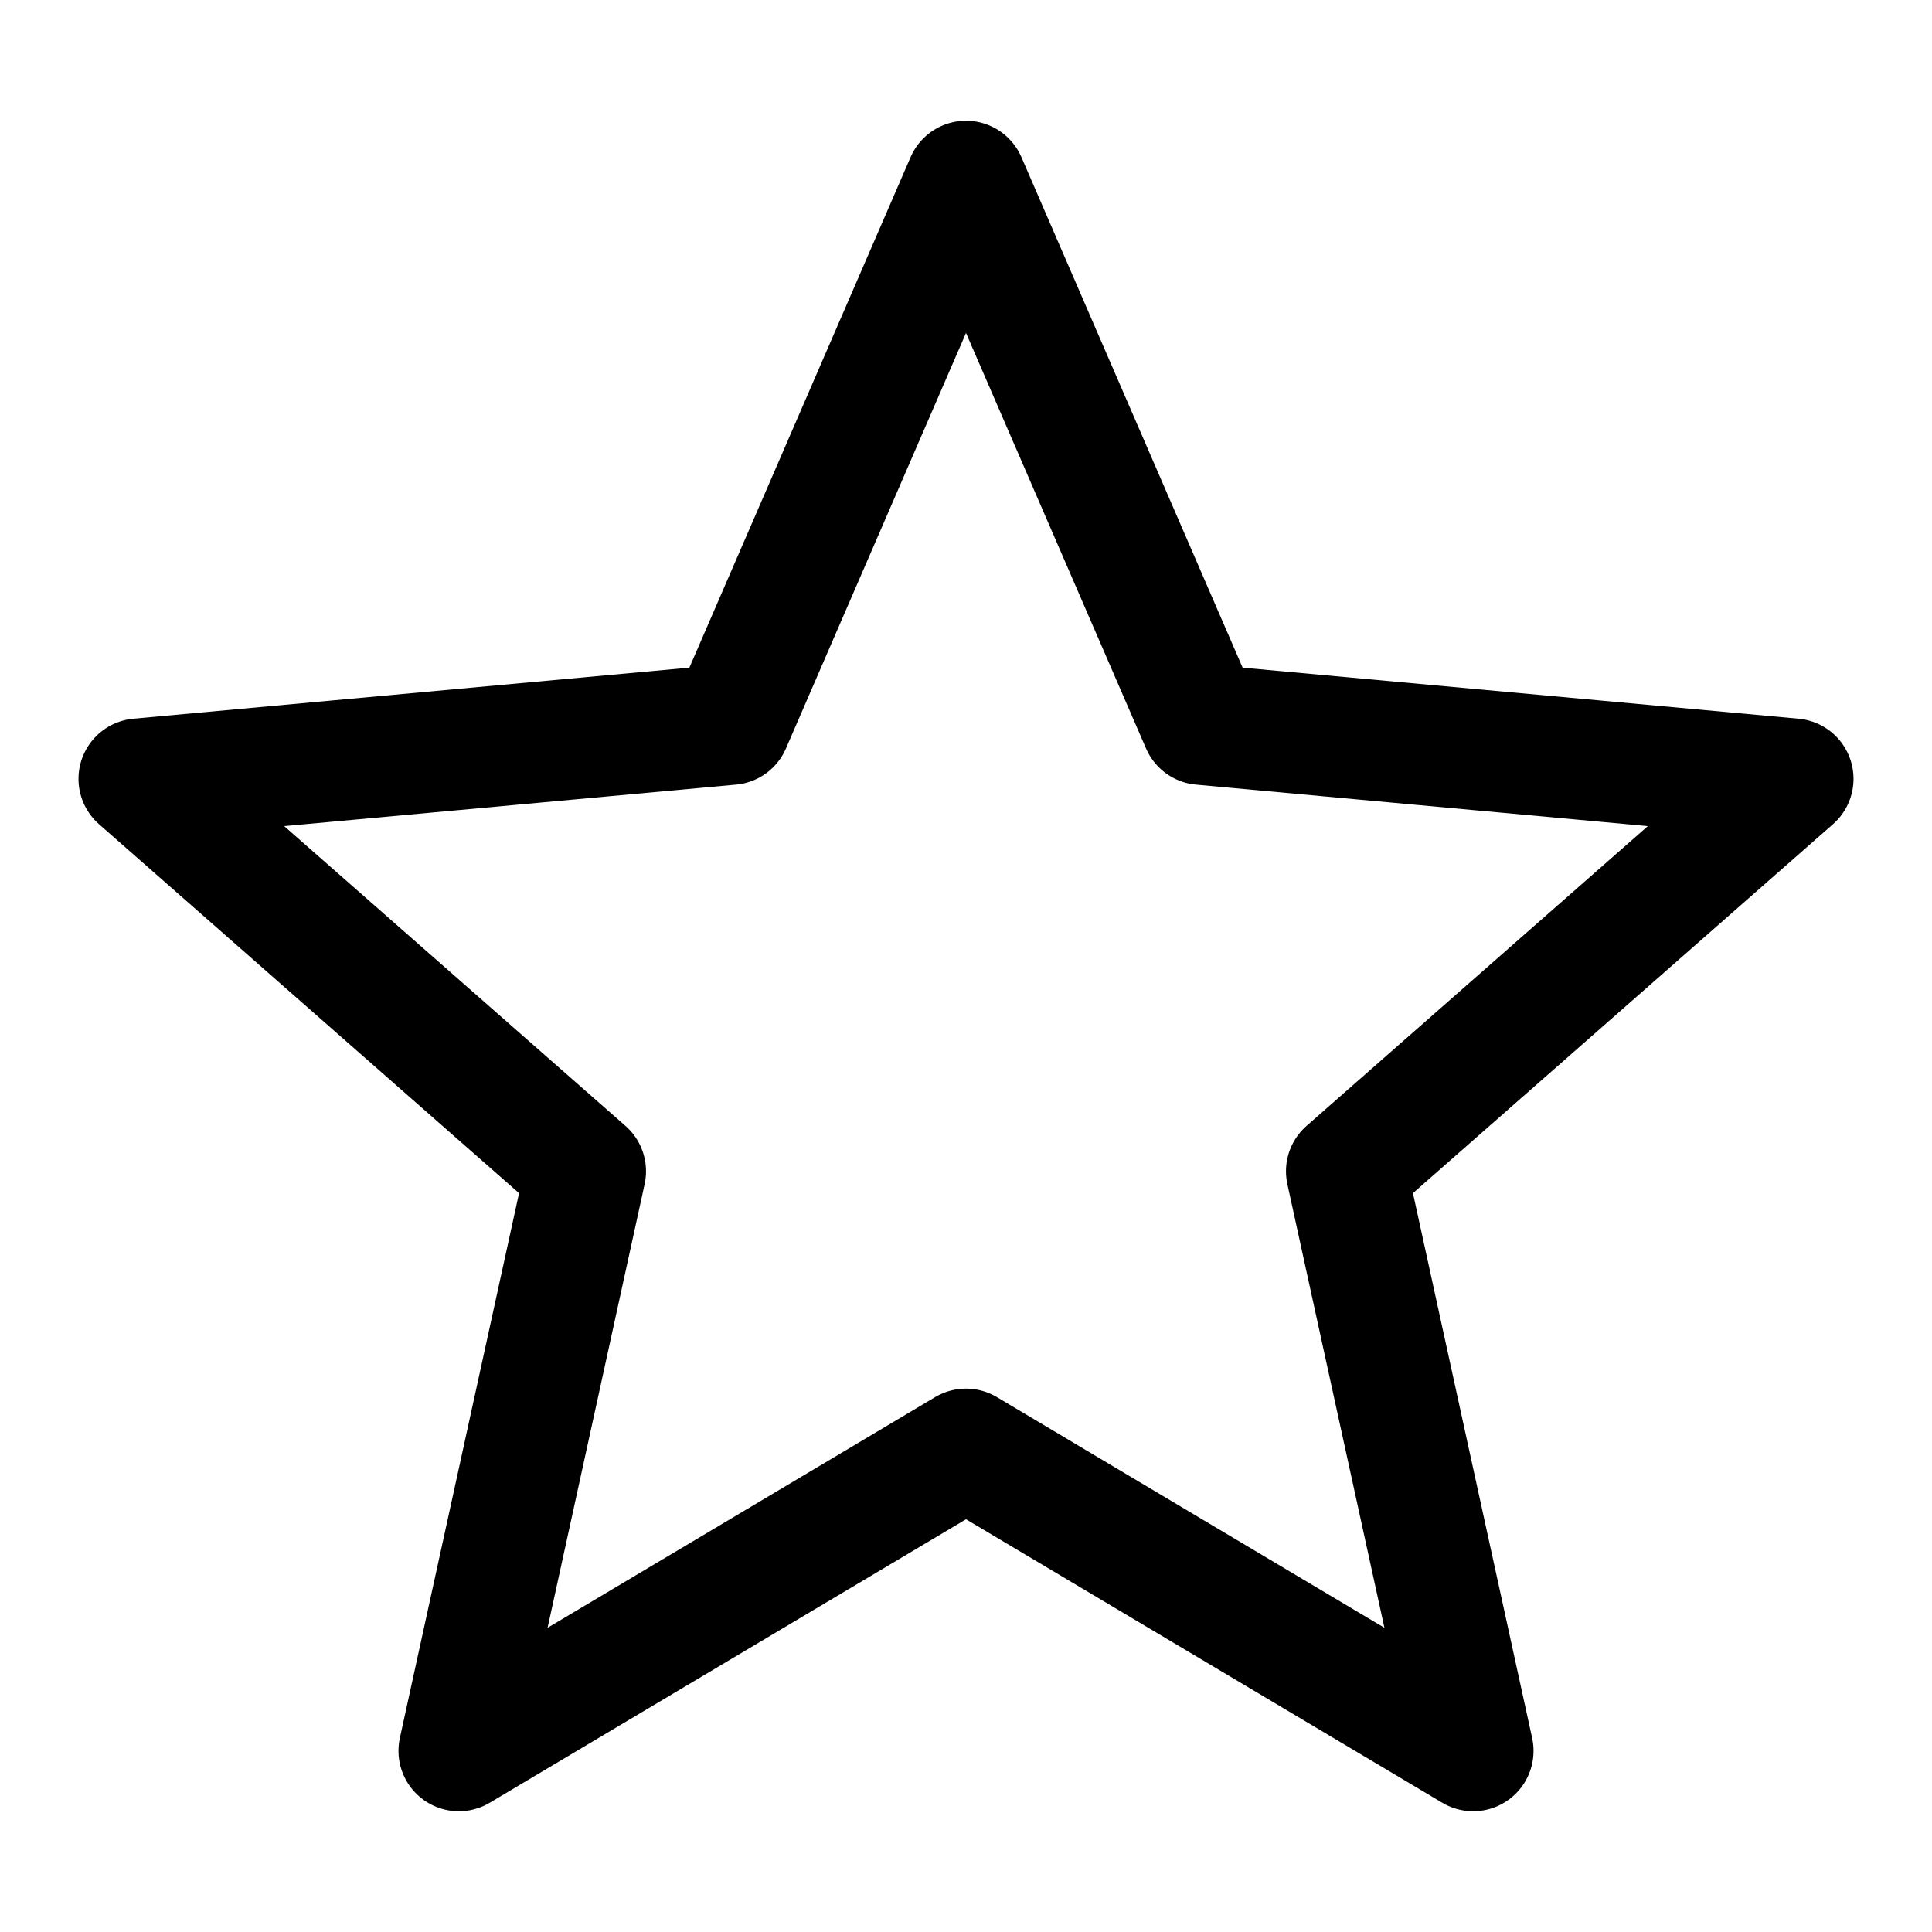 <svg width="32" height="32" viewBox="0 0 32 32" fill="none" xmlns="http://www.w3.org/2000/svg">
<path d="M16 3L19.9 12L29.7 12.9L22.3 19.4L24.4 29L16 24L7.6 29L9.7 19.4L2.3 12.9L12.1 12L16 3Z" stroke="black" stroke-width="2" stroke-miterlimit="10" stroke-linecap="round" stroke-linejoin="round"/>
</svg>
